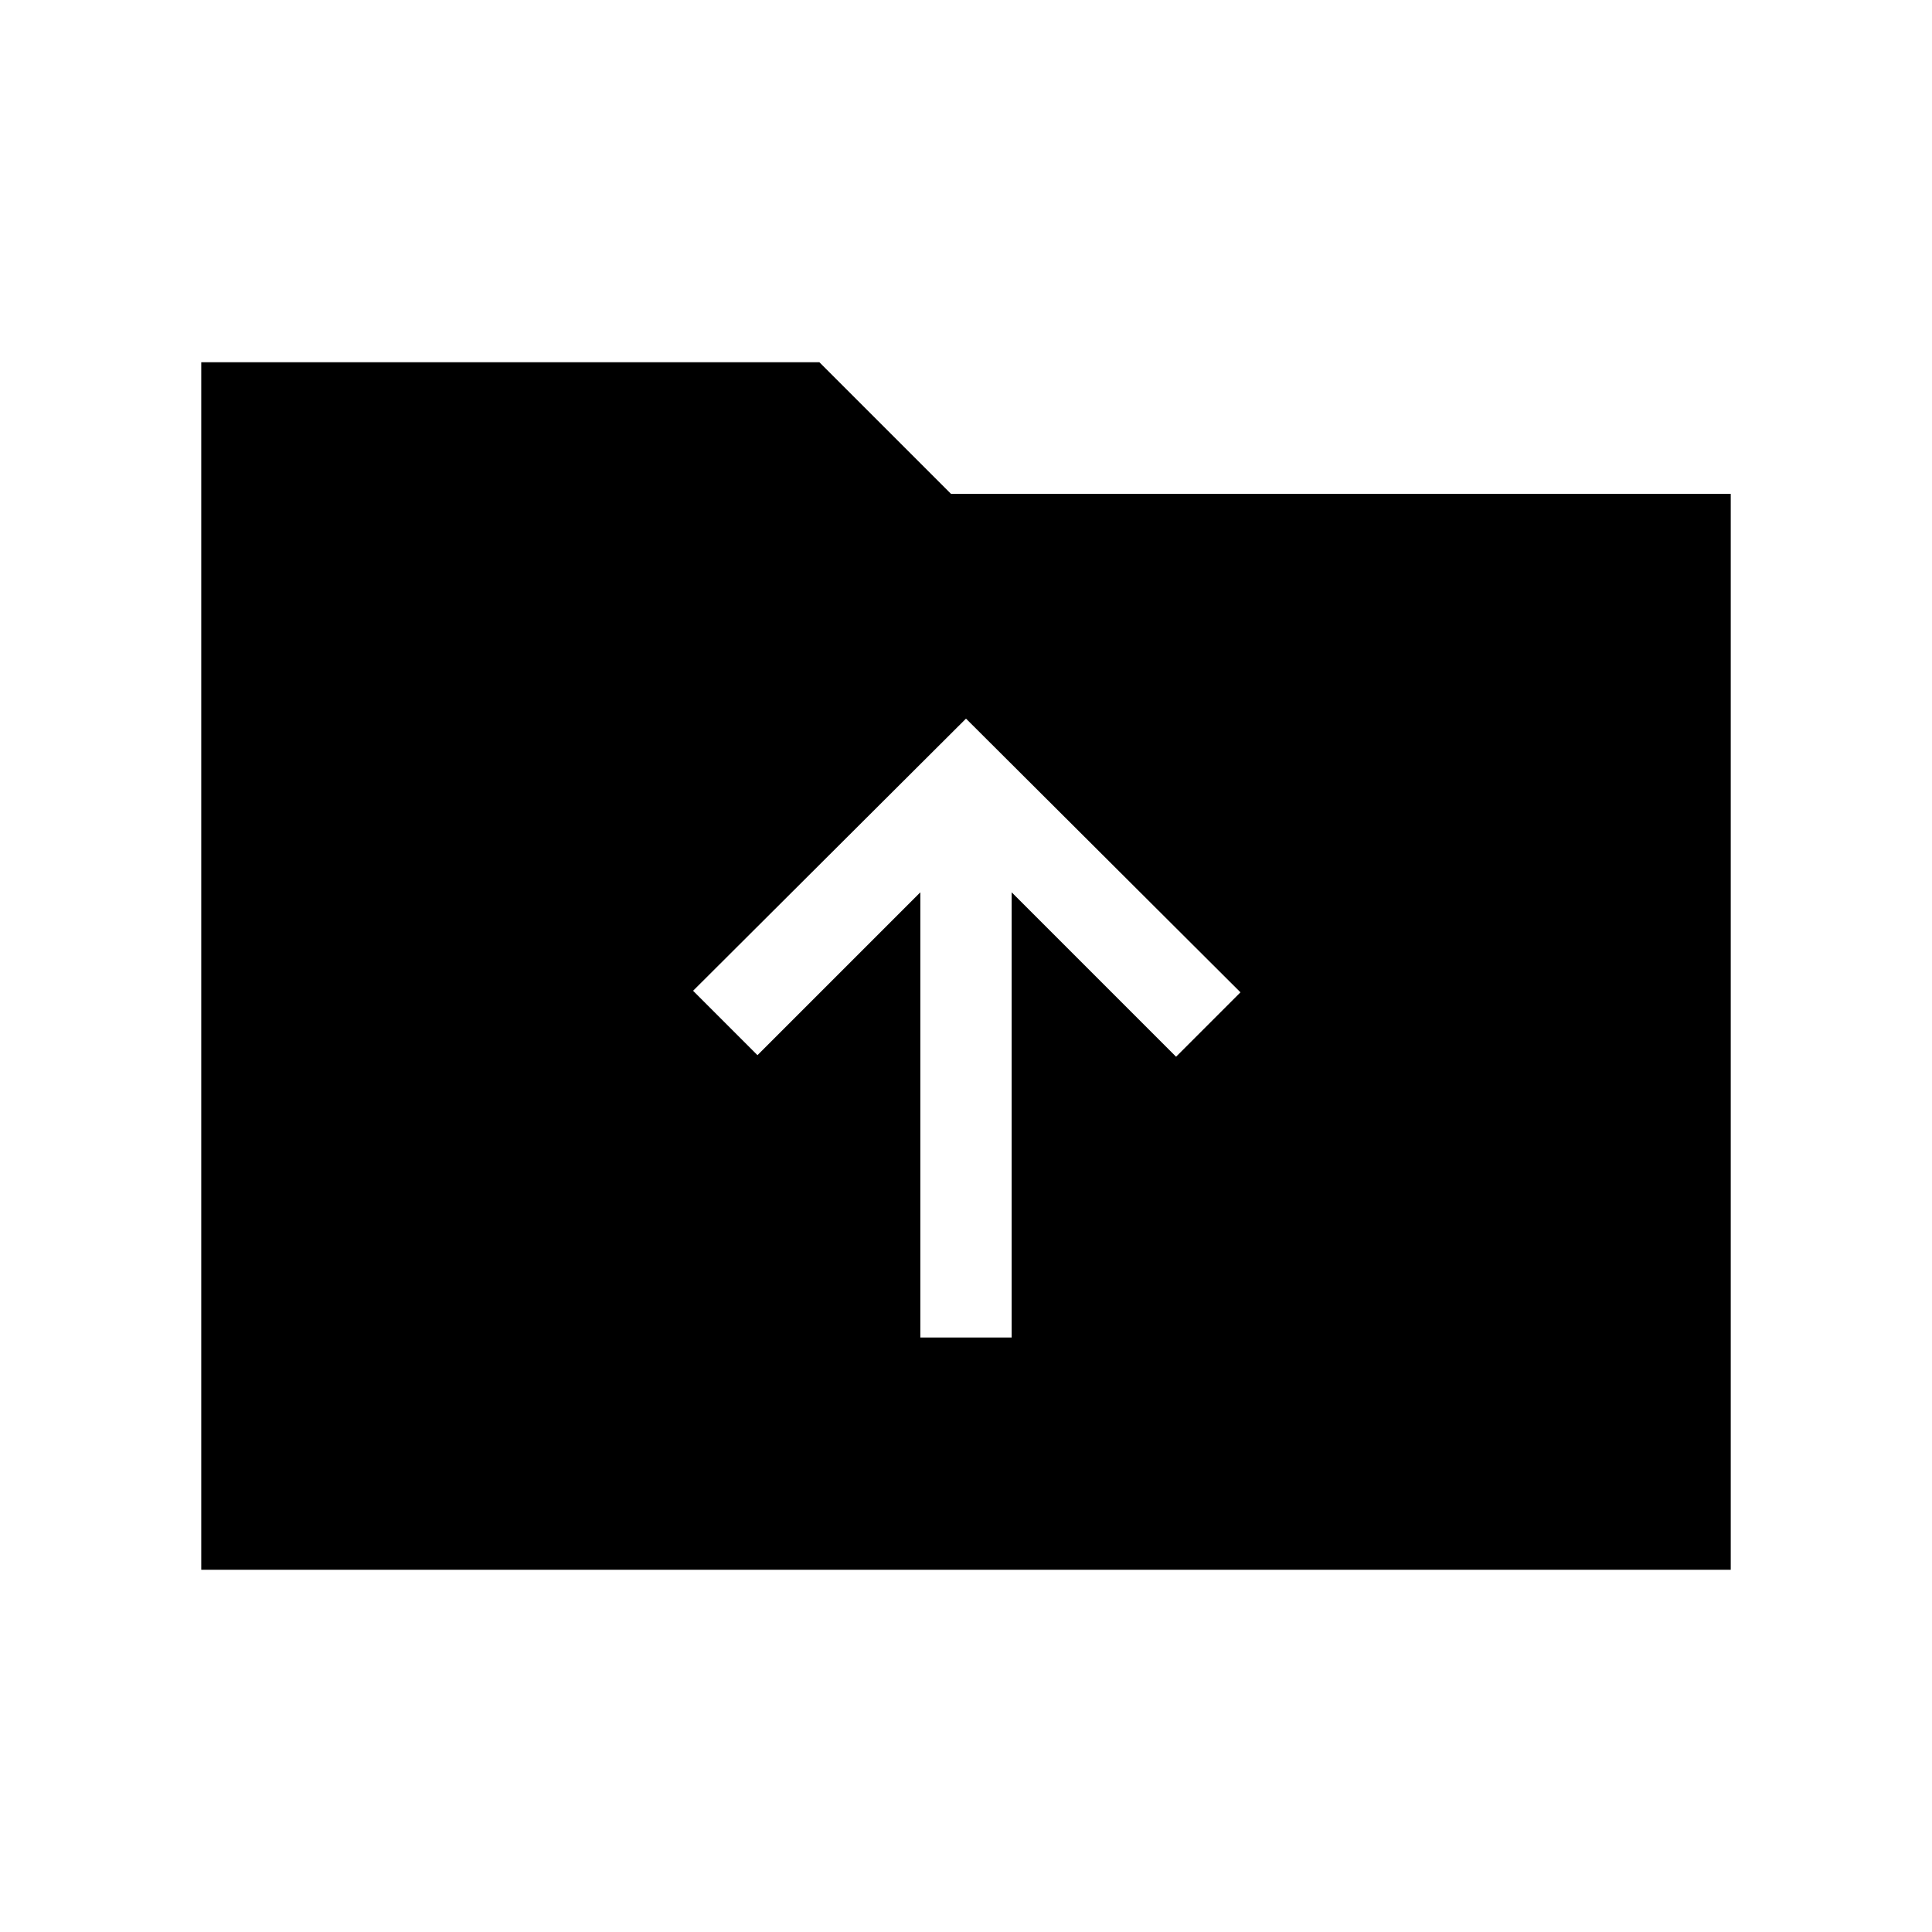 <svg xmlns="http://www.w3.org/2000/svg" width="48" height="48" viewBox="0 -960 960 960"><path d="M100-180v-600h307.15l65.39 65.39H860V-180H100Zm357.31-115.39h45.38v-221.23l81.69 81.7 32-32-136.38-136-135.61 135.23 31.99 32 80.93-80.93v221.23Z"/></svg>